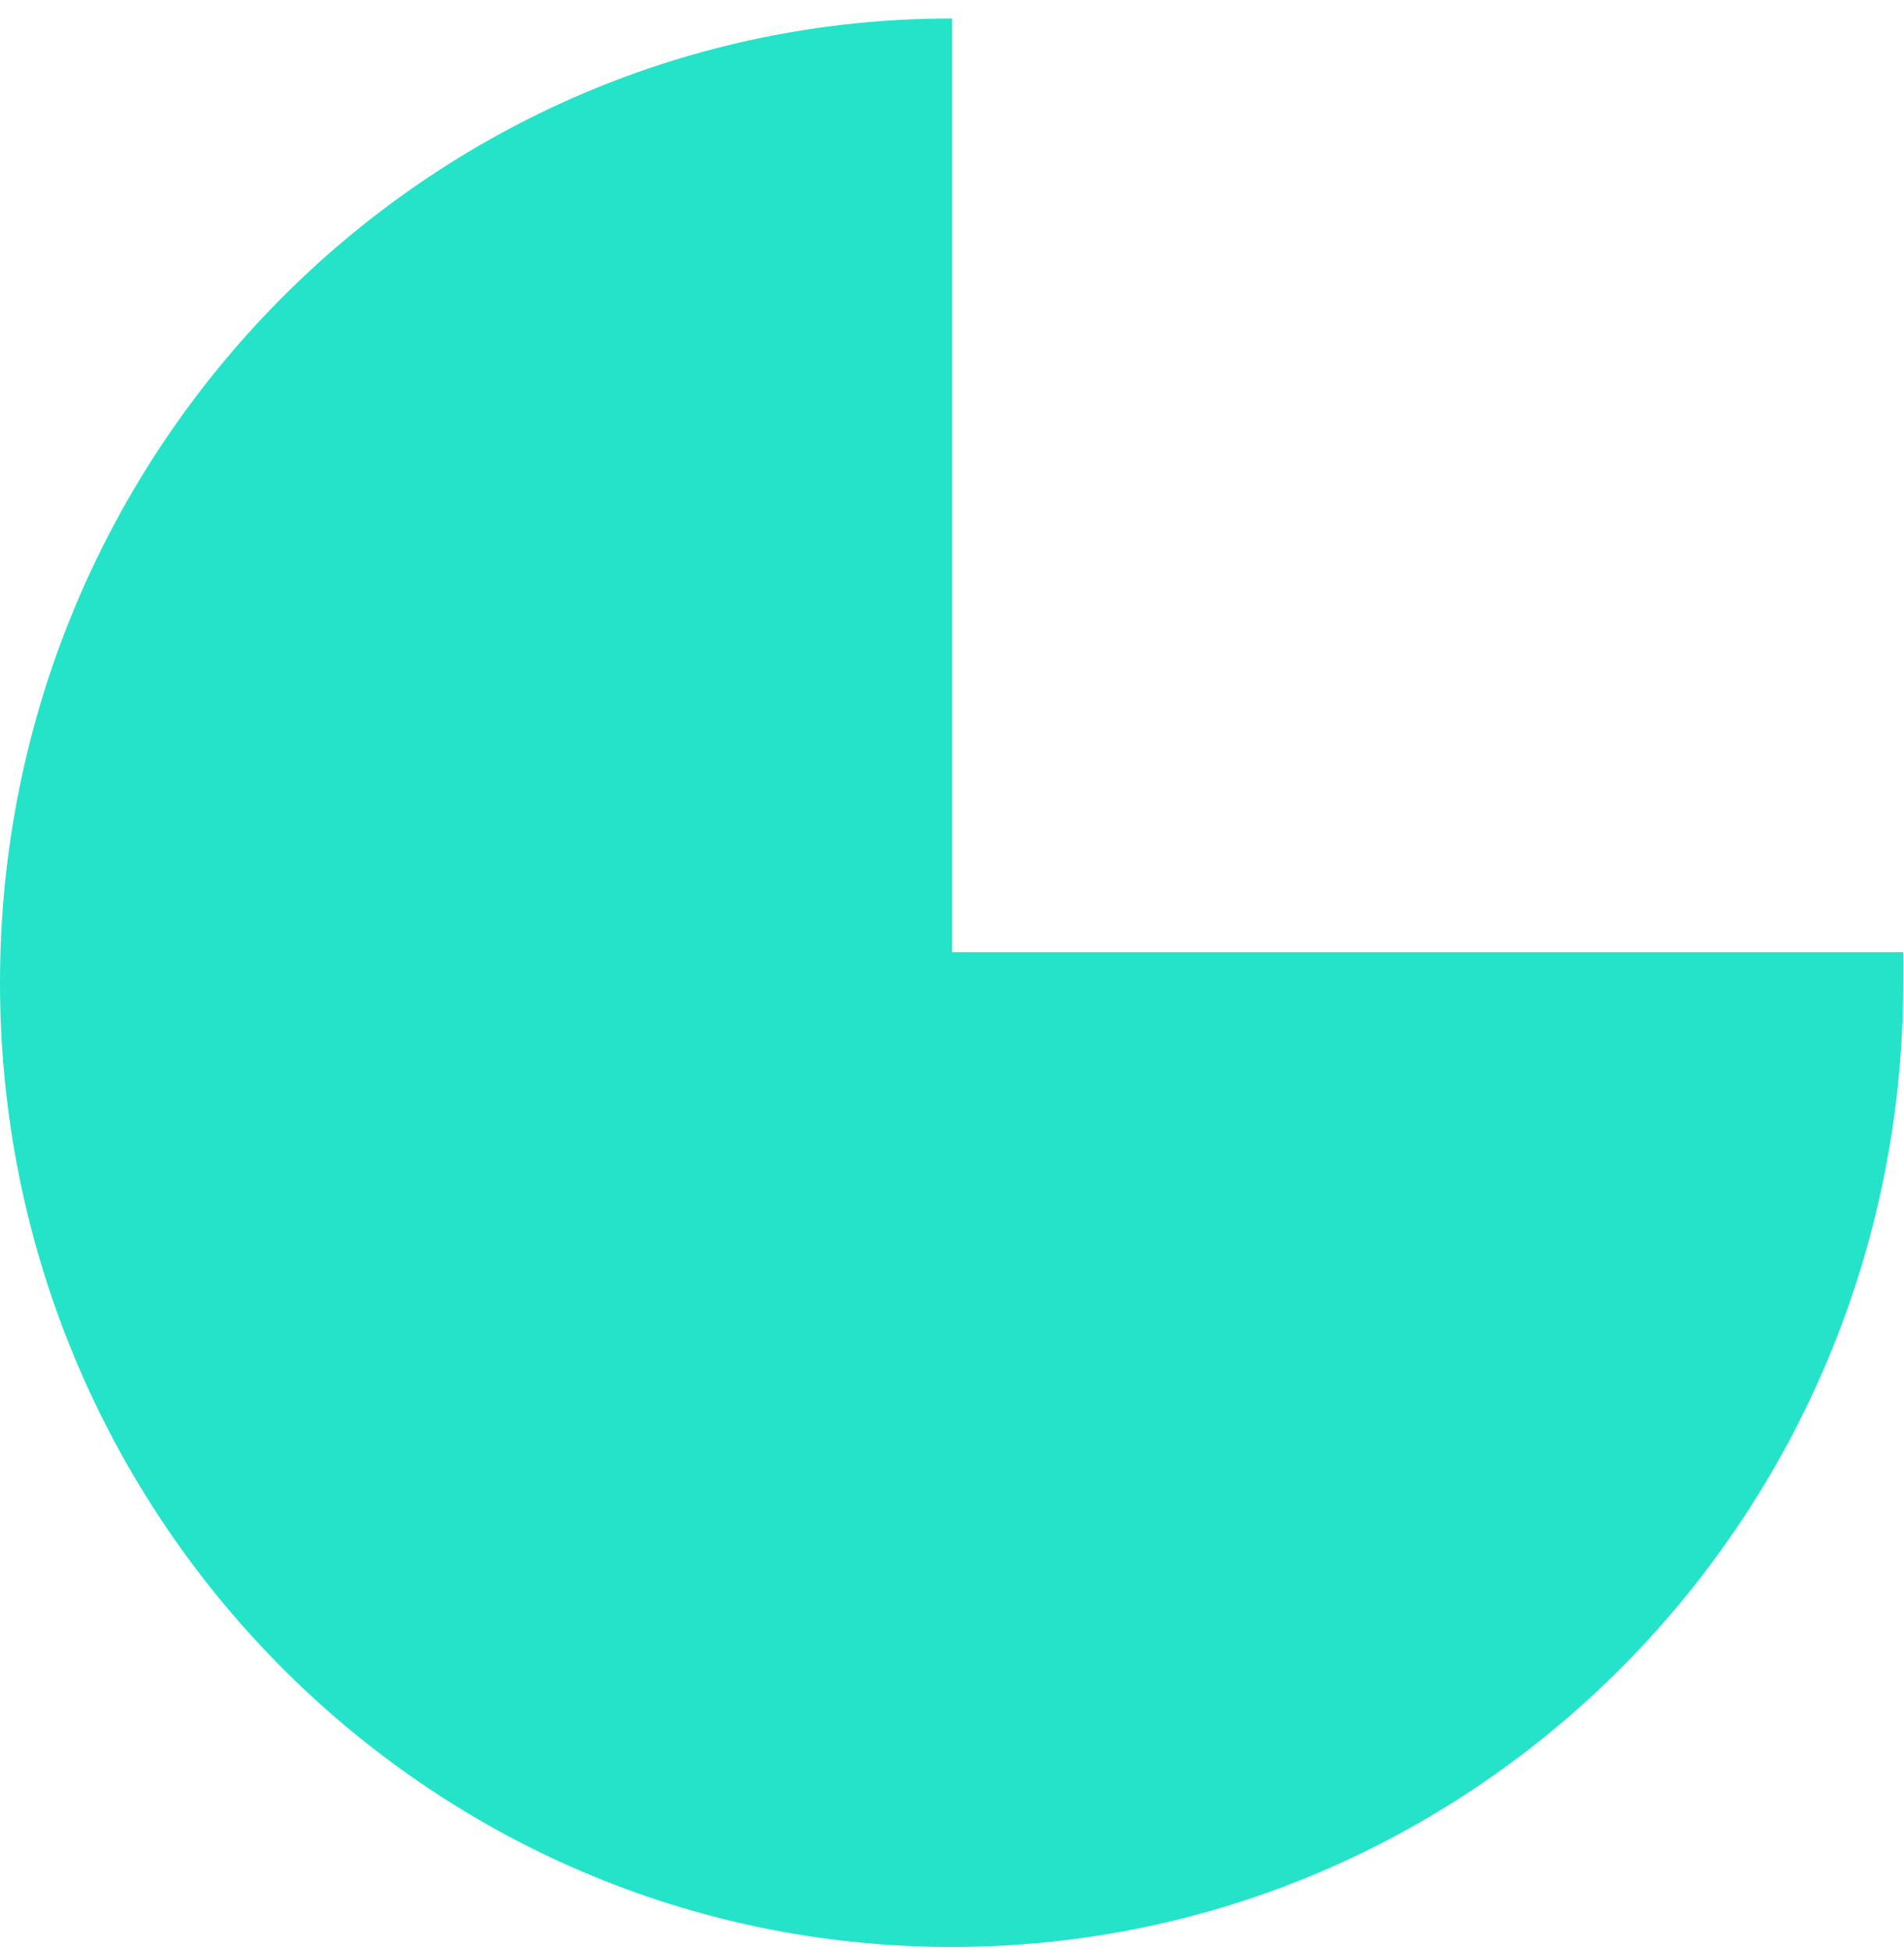 ﻿<?xml version="1.0" encoding="utf-8"?>
<svg version="1.1" xmlns:xlink="http://www.w3.org/1999/xlink" width="42px" height="43px" xmlns="http://www.w3.org/2000/svg">
  <g transform="matrix(1 0 0 1 -847 -935 )">
    <path d="M 41.983 21  L 41.983 21.674  C 41.983 33.419  32.586 42.941  20.992 42.941  C 9.399 42.941  0 33.419  0 21.674  C 0 9.929  9.398 0.407  21 0.407  L 21 21  L 41.983 21  Z " fill-rule="nonzero" fill="#25e3c9" stroke="none" transform="matrix(1 0 0 1 847 935 )" />
  </g>
</svg>